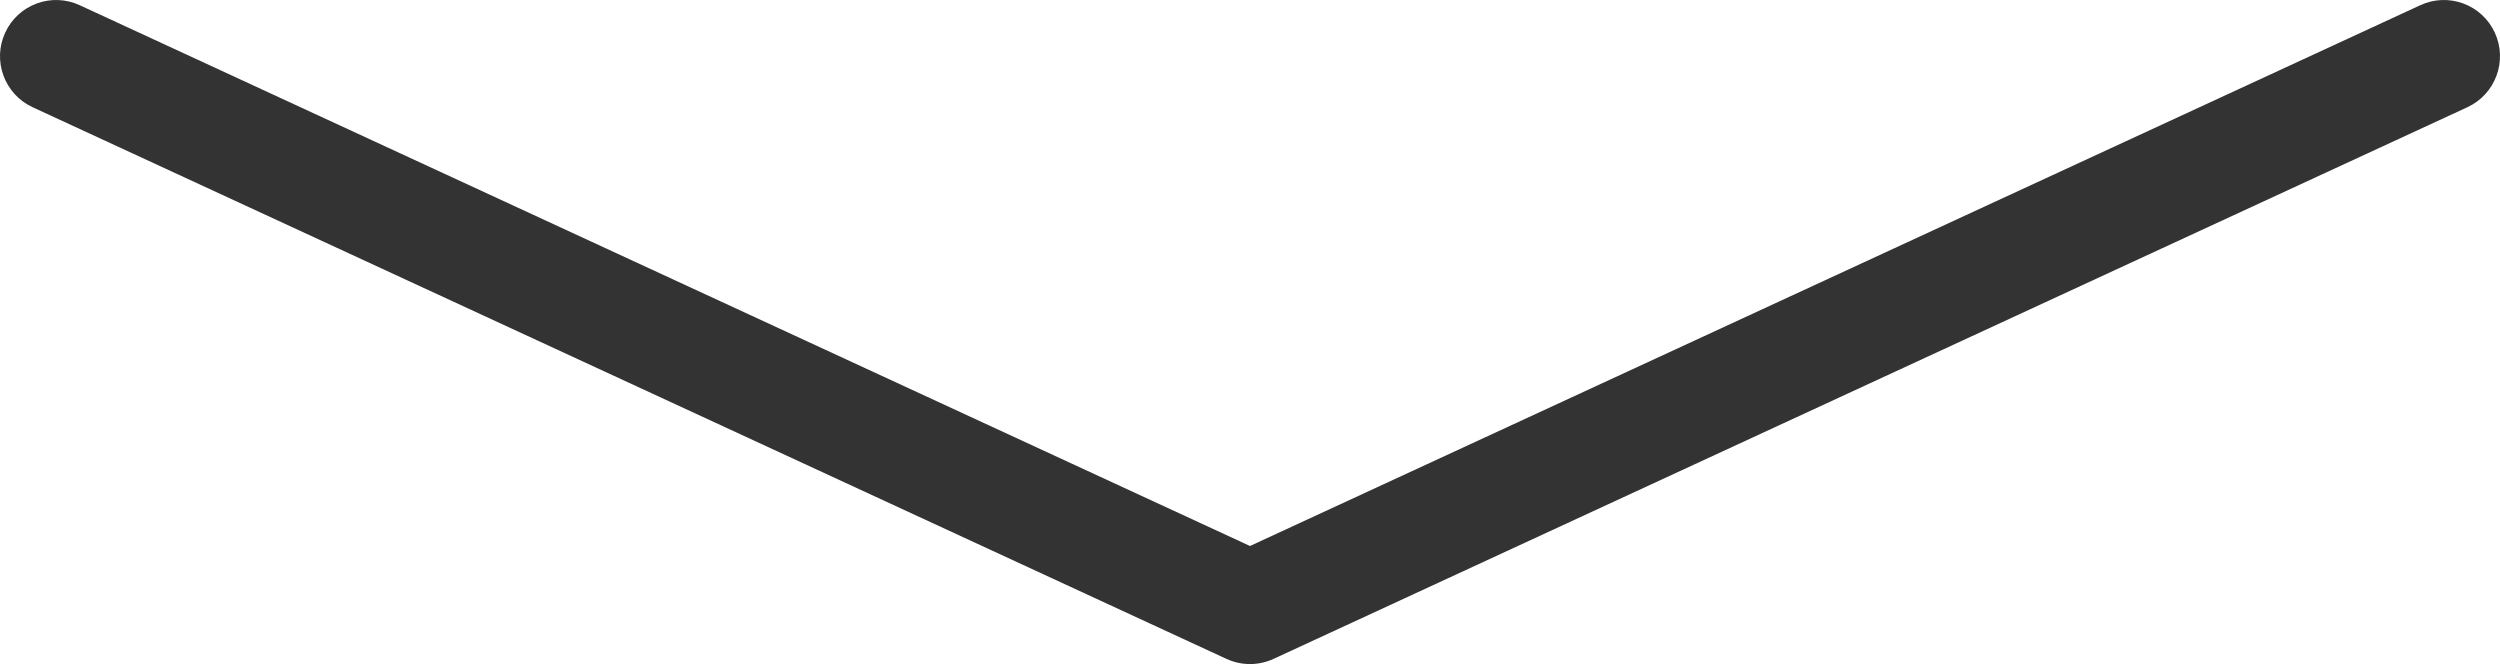 <?xml version="1.0" encoding="UTF-8"?>
<svg width="896px" height="238px" viewBox="0 0 896 238" version="1.1" xmlns="http://www.w3.org/2000/svg" xmlns:xlink="http://www.w3.org/1999/xlink">
    <title>0161百宝箱向下箭头</title>
    <g id="0161百宝箱向下箭头" stroke="none" stroke-width="1" fill="none" fill-rule="evenodd">
        <path d="M28.548,1.858 C18.462,-2.802 6.511,1.606 1.856,11.704 C-2.799,21.802 1.604,33.767 11.69,38.427 L439.571,236.146 C444.919,238.618 451.081,238.618 456.429,236.146 L884.31,38.427 C894.396,33.767 898.799,21.802 894.144,11.704 C889.489,1.606 877.538,-2.802 867.452,1.858 L448,195.682 L28.548,1.858 Z" id="big-arrows-down" fill="#333333" fill-rule="nonzero"></path>
    </g>
</svg>